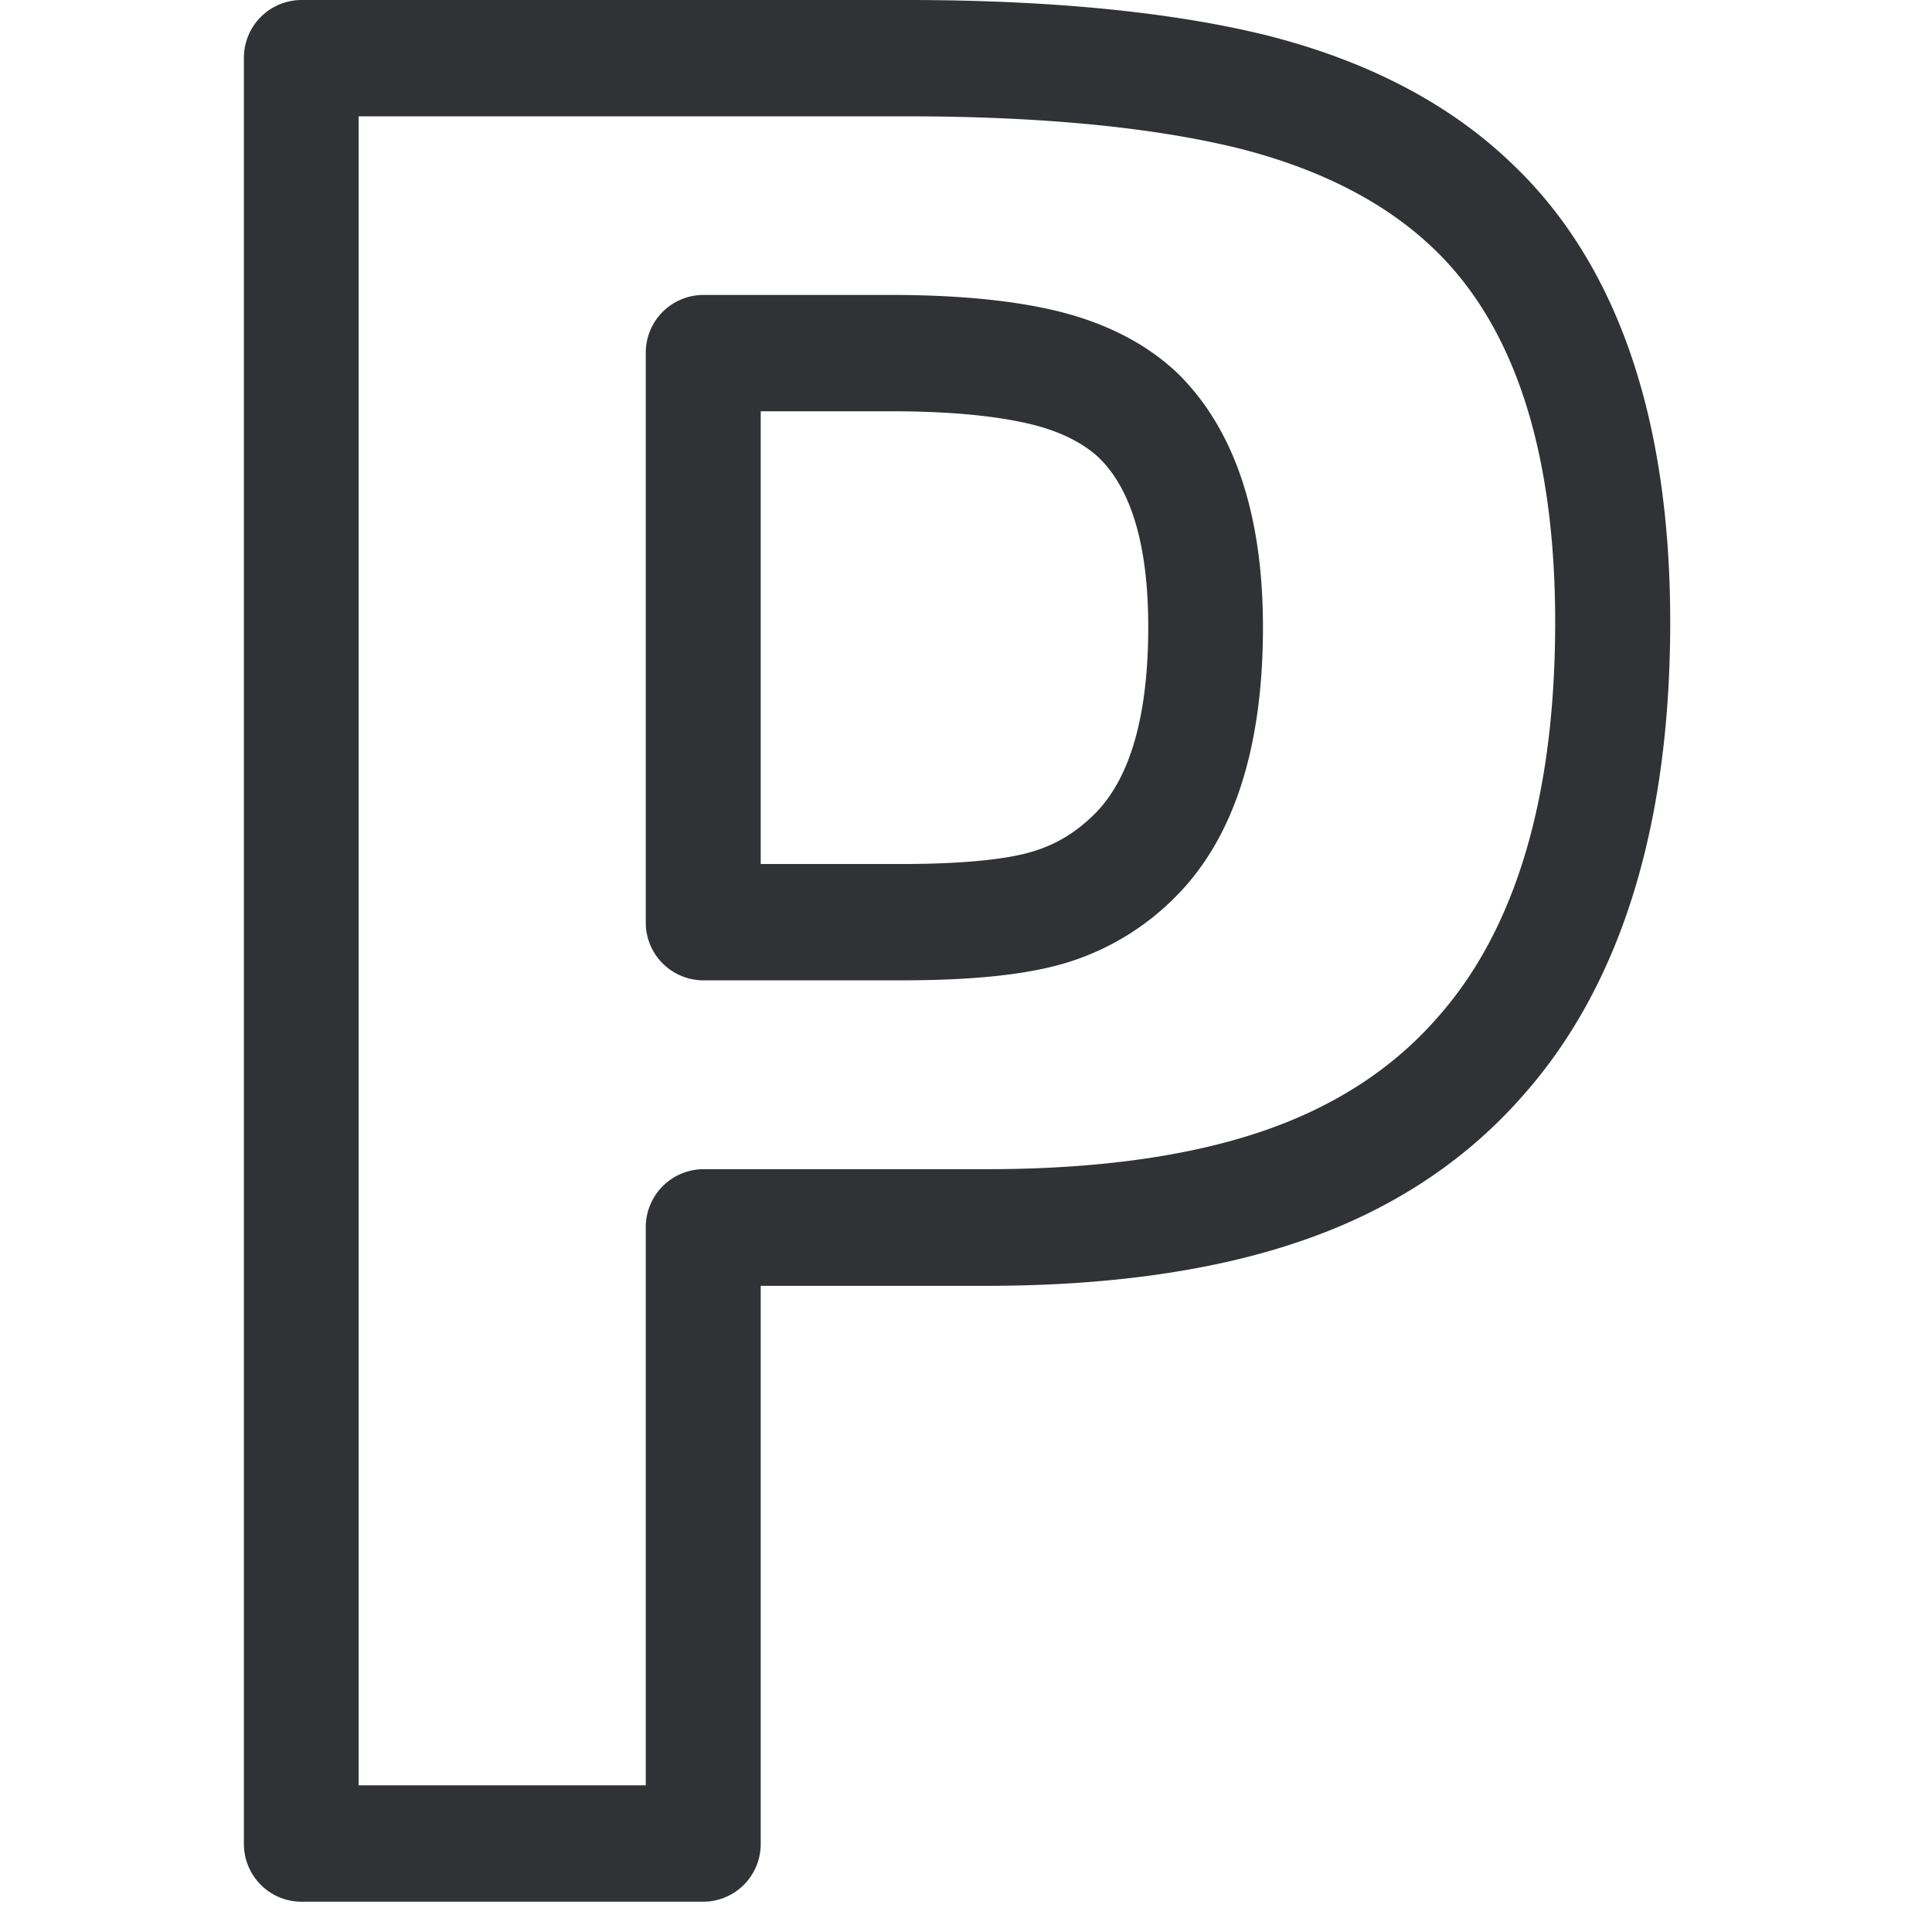 <svg width="24" height="24" xmlns="http://www.w3.org/2000/svg"><path d="M17.864 12.632c.968-1.093 1.455-2.743 1.455-4.904 0-2.135-.514-3.704-1.532-4.66-.592-.56-1.395-.97-2.39-1.223-1.06-.262-2.45-.4-4.135-.4H4.455v20.733h3.567v-6.93a.72.72 0 01.716-.724h3.52c1.367 0 2.527-.161 3.448-.48.88-.303 1.607-.777 2.158-1.412zm.897-10.619c1.318 1.237 1.987 3.16 1.987 5.715 0 2.527-.612 4.5-1.815 5.865-.716.824-1.647 1.439-2.767 1.822-1.072.37-2.386.558-3.909.558H9.45v6.928a.717.717 0 01-.712.723H3.743a.717.717 0 01-.713-.723V.723A.717.717 0 013.743 0h7.52c1.8 0 3.307.151 4.476.44 1.237.313 2.253.84 3.022 1.573zm-5.153 8.088c.434-.44.656-1.217.656-2.313 0-.998-.205-1.707-.615-2.104-.199-.185-.488-.33-.854-.417-.437-.104-1.019-.158-1.721-.158H9.45v5.624h1.752c.897 0 1.374-.08 1.613-.151.3-.088.558-.243.793-.481zm-.484-6.239c.612.148 1.116.407 1.503.773.706.693 1.062 1.752 1.062 3.157 0 1.492-.36 2.611-1.072 3.334-.39.4-.878.692-1.415.847-.481.138-1.136.205-2.004.205H8.734a.717.717 0 01-.712-.723V4.387a.717.717 0 01.712-.723h2.337c.82 0 1.509.067 2.053.198z" fill="#313235" fill-rule="nonzero"/></svg>